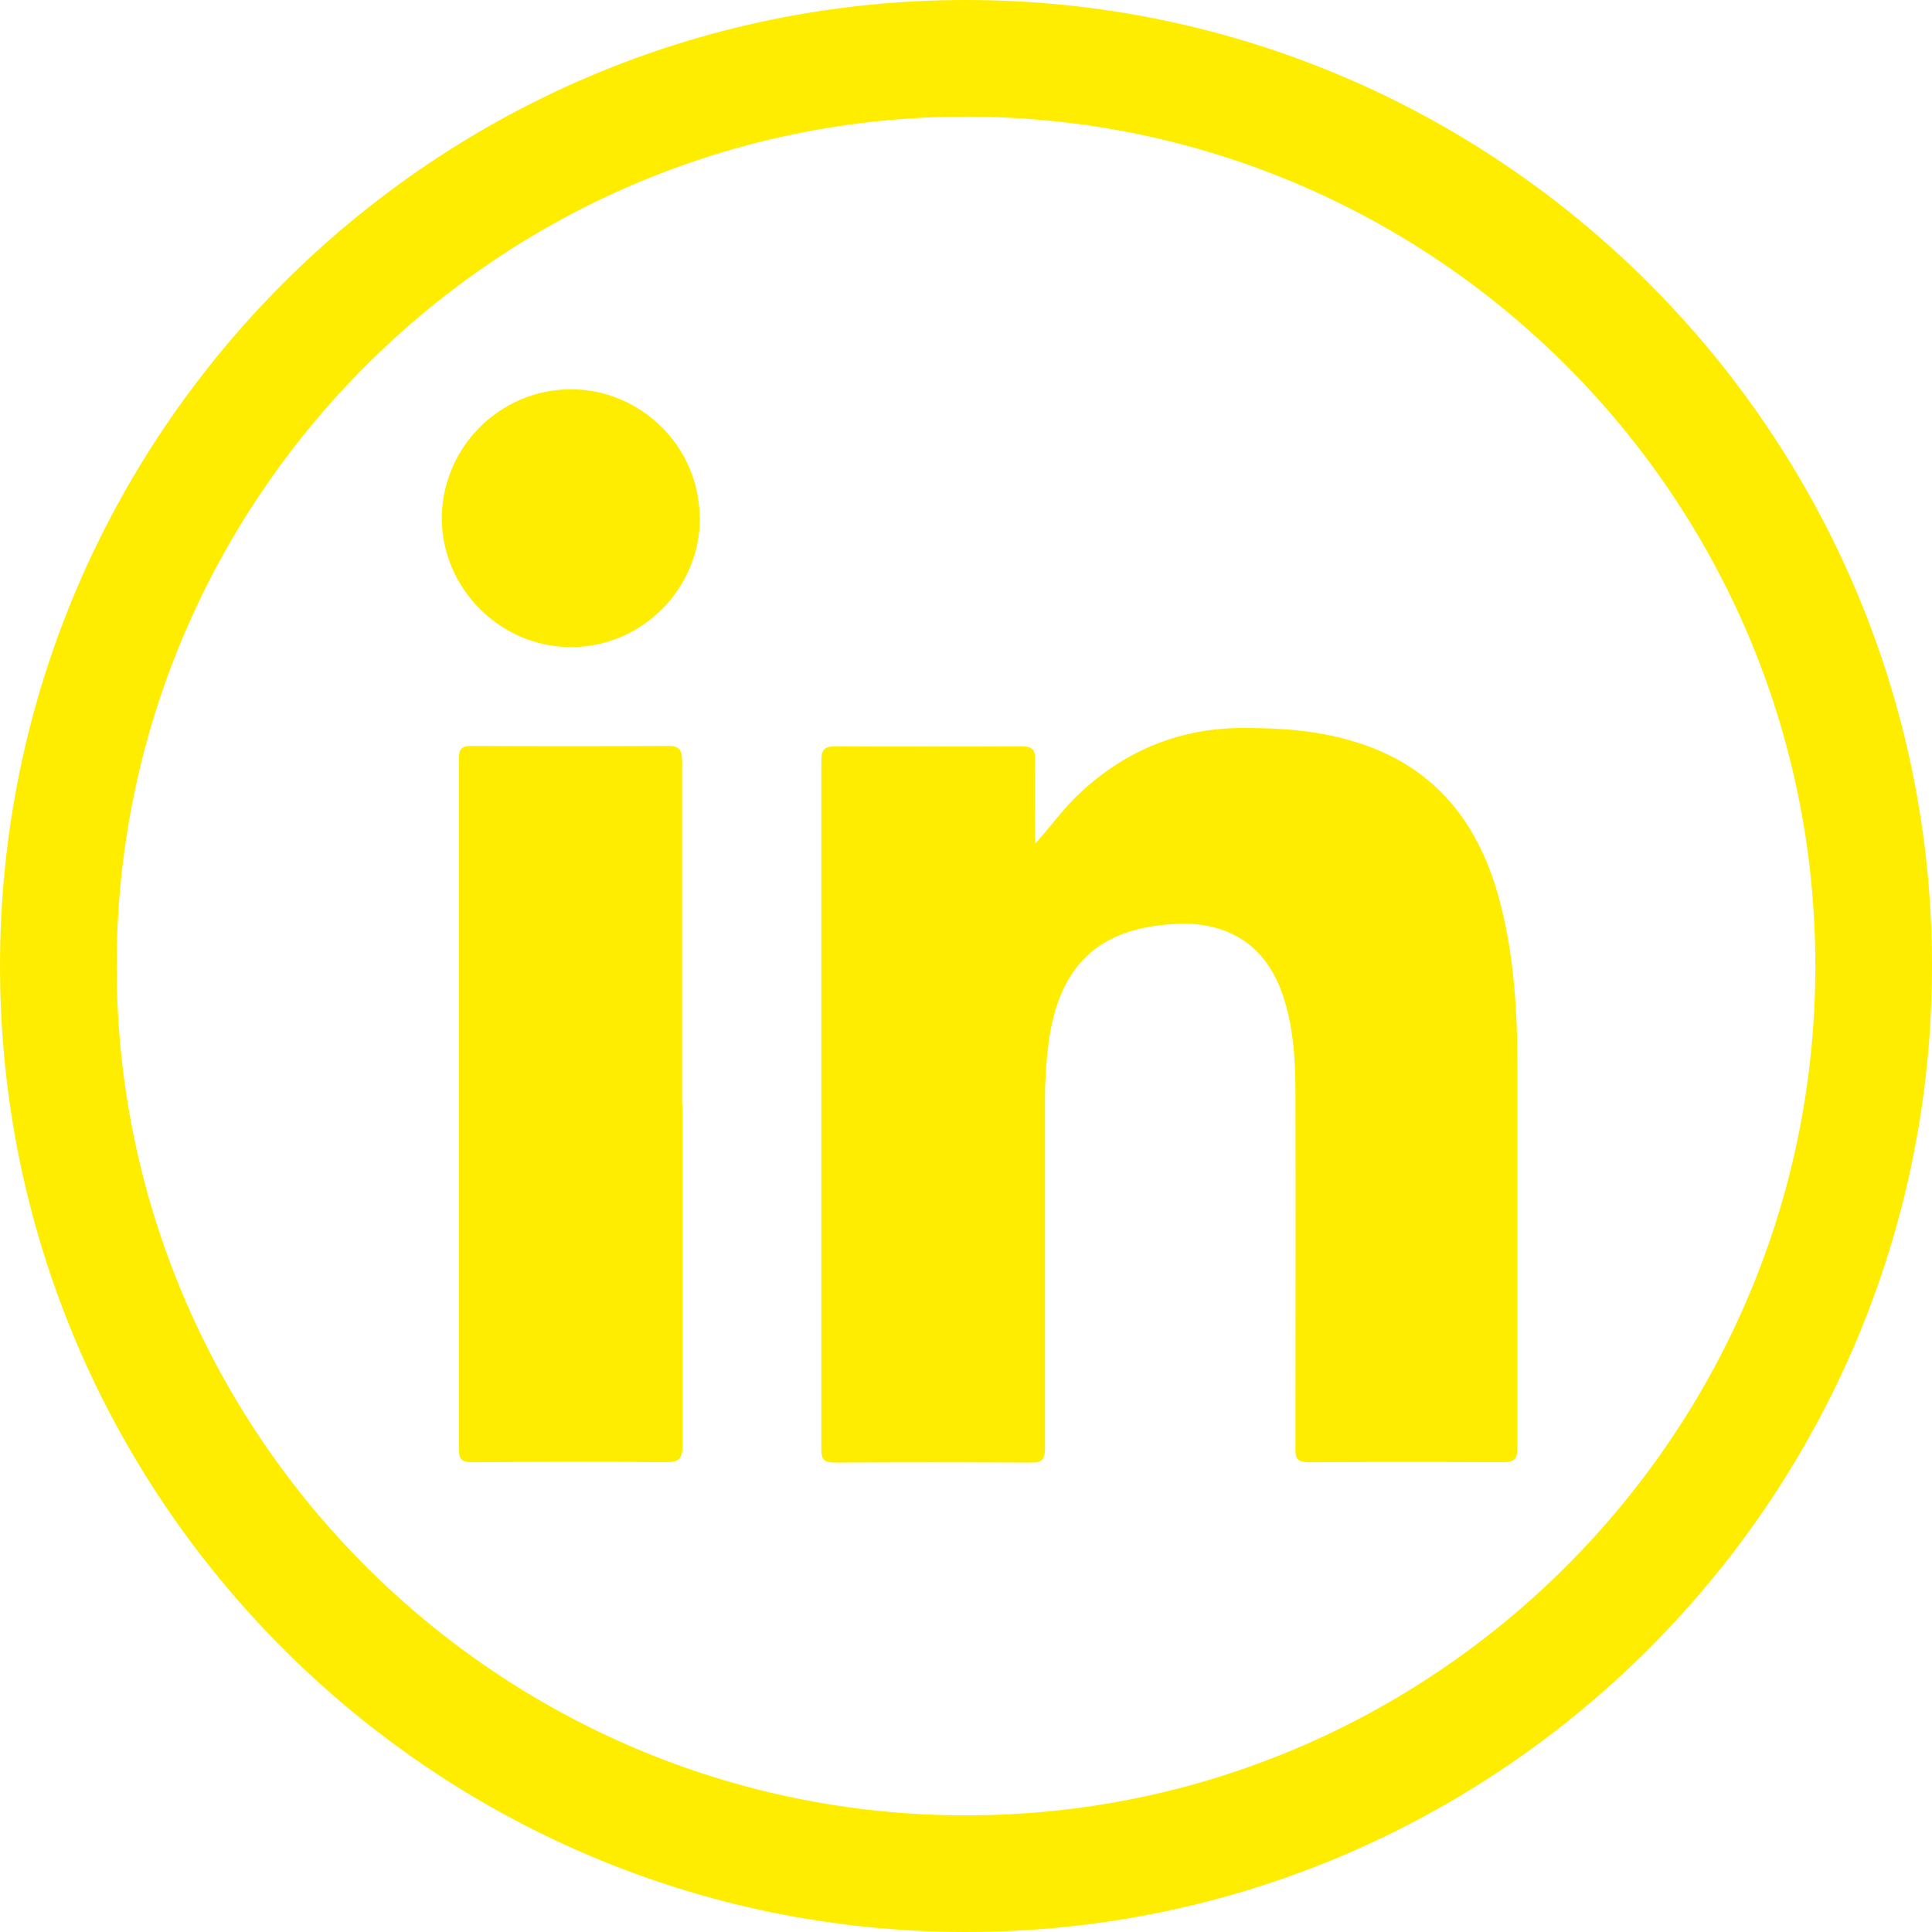 <svg width="32" height="32" viewBox="0 0 32 32" fill="none" xmlns="http://www.w3.org/2000/svg">
<path d="M16 32C7.176 32 0 24.825 0 16C0 7.176 7.176 0 16 0C24.825 0 32 7.176 32 16C32 24.825 24.825 32 16 32ZM16 1.932C8.245 1.932 1.932 8.245 1.932 16C1.932 23.755 8.245 30.068 16 30.068C23.755 30.068 30.068 23.755 30.068 16C30.068 8.245 23.762 1.932 16 1.932Z" fill="#FFED00"/>
<path d="M17.166 13.952C17.411 13.675 17.617 13.391 17.868 13.153C18.647 12.419 19.568 12.045 20.644 12.058C21.237 12.058 21.823 12.103 22.39 12.271C23.697 12.651 24.451 13.546 24.812 14.821C25.082 15.775 25.134 16.76 25.134 17.746C25.134 19.82 25.134 21.9 25.134 23.974C25.134 24.168 25.082 24.219 24.889 24.219C23.82 24.213 22.75 24.213 21.681 24.219C21.494 24.219 21.449 24.161 21.456 23.987C21.456 22.01 21.462 20.032 21.456 18.061C21.456 17.565 21.424 17.069 21.282 16.593C21.024 15.704 20.393 15.253 19.459 15.304C18.19 15.369 17.533 16 17.366 17.288C17.327 17.597 17.308 17.907 17.308 18.216C17.308 20.135 17.308 22.061 17.308 23.981C17.308 24.174 17.262 24.232 17.063 24.225C15.987 24.219 14.905 24.219 13.829 24.225C13.655 24.225 13.604 24.18 13.604 24.006C13.604 20.2 13.604 16.393 13.604 12.593C13.604 12.406 13.668 12.361 13.842 12.361C14.866 12.367 15.89 12.367 16.915 12.361C17.101 12.361 17.153 12.419 17.146 12.599C17.134 13.056 17.146 13.507 17.146 13.965L17.166 13.952Z" fill="#FFED00"/>
<path d="M11.304 18.299C11.304 20.18 11.304 22.068 11.304 23.948C11.304 24.155 11.253 24.219 11.034 24.219C9.965 24.206 8.895 24.213 7.826 24.219C7.652 24.219 7.601 24.18 7.601 24C7.601 20.187 7.601 16.38 7.601 12.567C7.601 12.412 7.639 12.354 7.807 12.354C8.889 12.361 9.977 12.361 11.06 12.354C11.266 12.354 11.298 12.432 11.298 12.612C11.298 14.512 11.298 16.406 11.298 18.306L11.304 18.299Z" fill="#FFED00"/>
<path d="M11.594 8.573C11.594 9.752 10.634 10.718 9.456 10.718C8.29 10.718 7.324 9.752 7.317 8.593C7.317 7.414 8.277 6.448 9.456 6.448C10.622 6.448 11.588 7.407 11.588 8.573H11.594Z" fill="#FFED00"/>
</svg>
